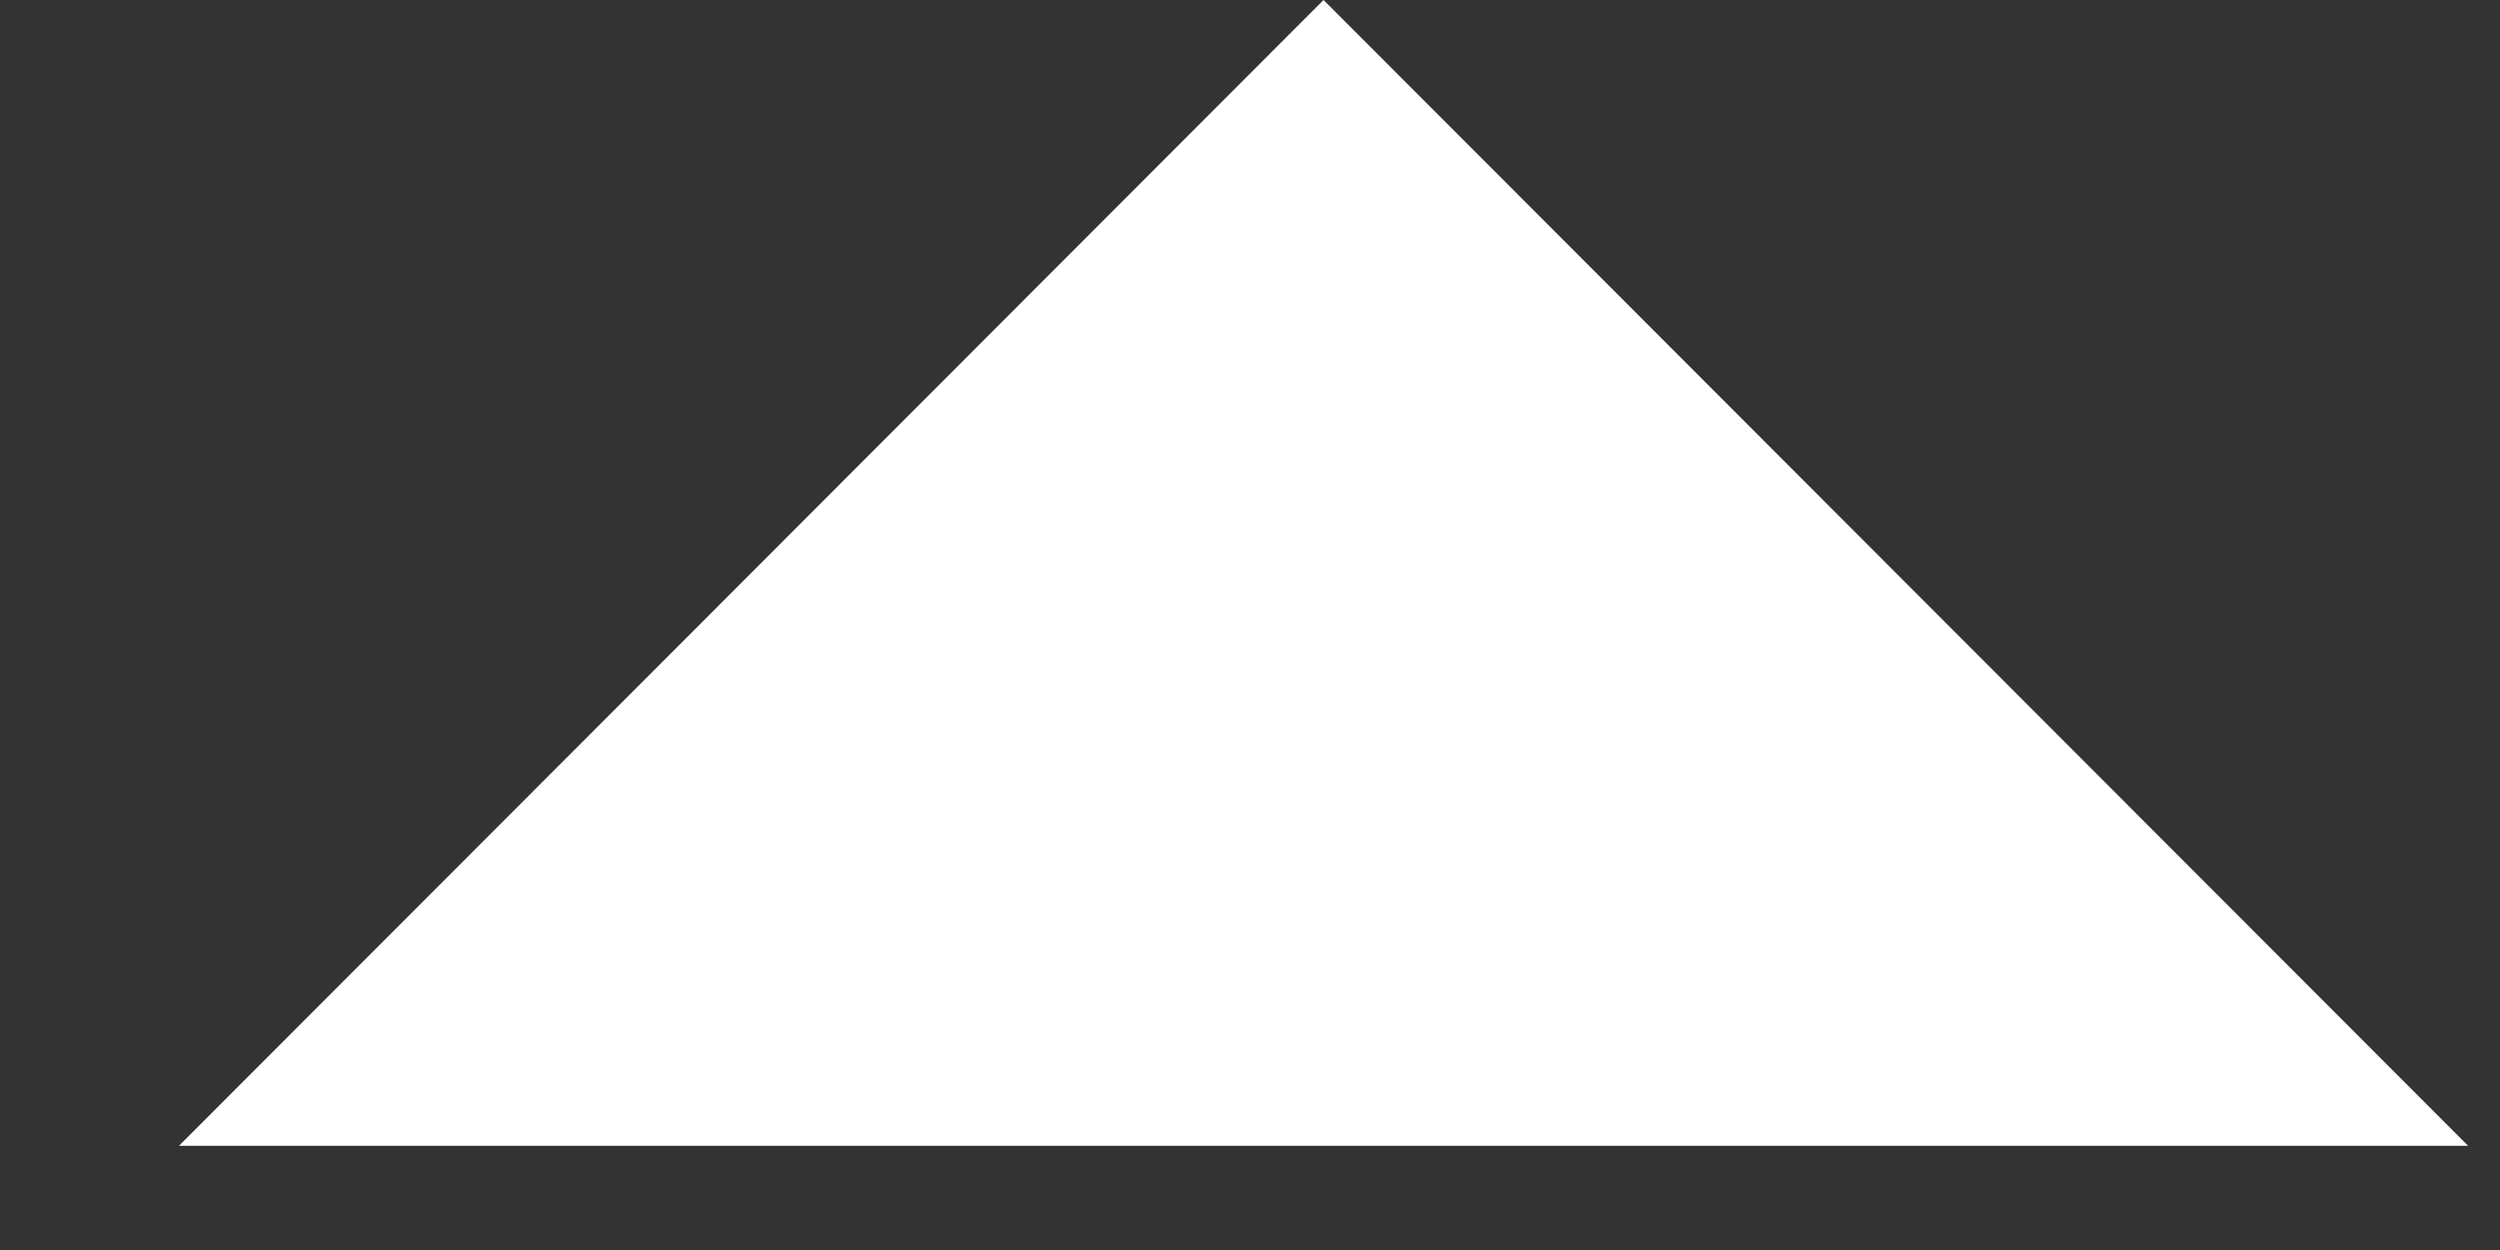 <svg width="12" height="6" viewBox="0 0 12 6" fill="none" xmlns="http://www.w3.org/2000/svg">
<rect x="0" y="0" width="12" height="6" fill="#333333" stroke="none"/>
<path d="M11.847 5.5L6.353 -2.34431e-07L0.859 5.5L11.847 5.5Z" fill="white"/>
</svg>
